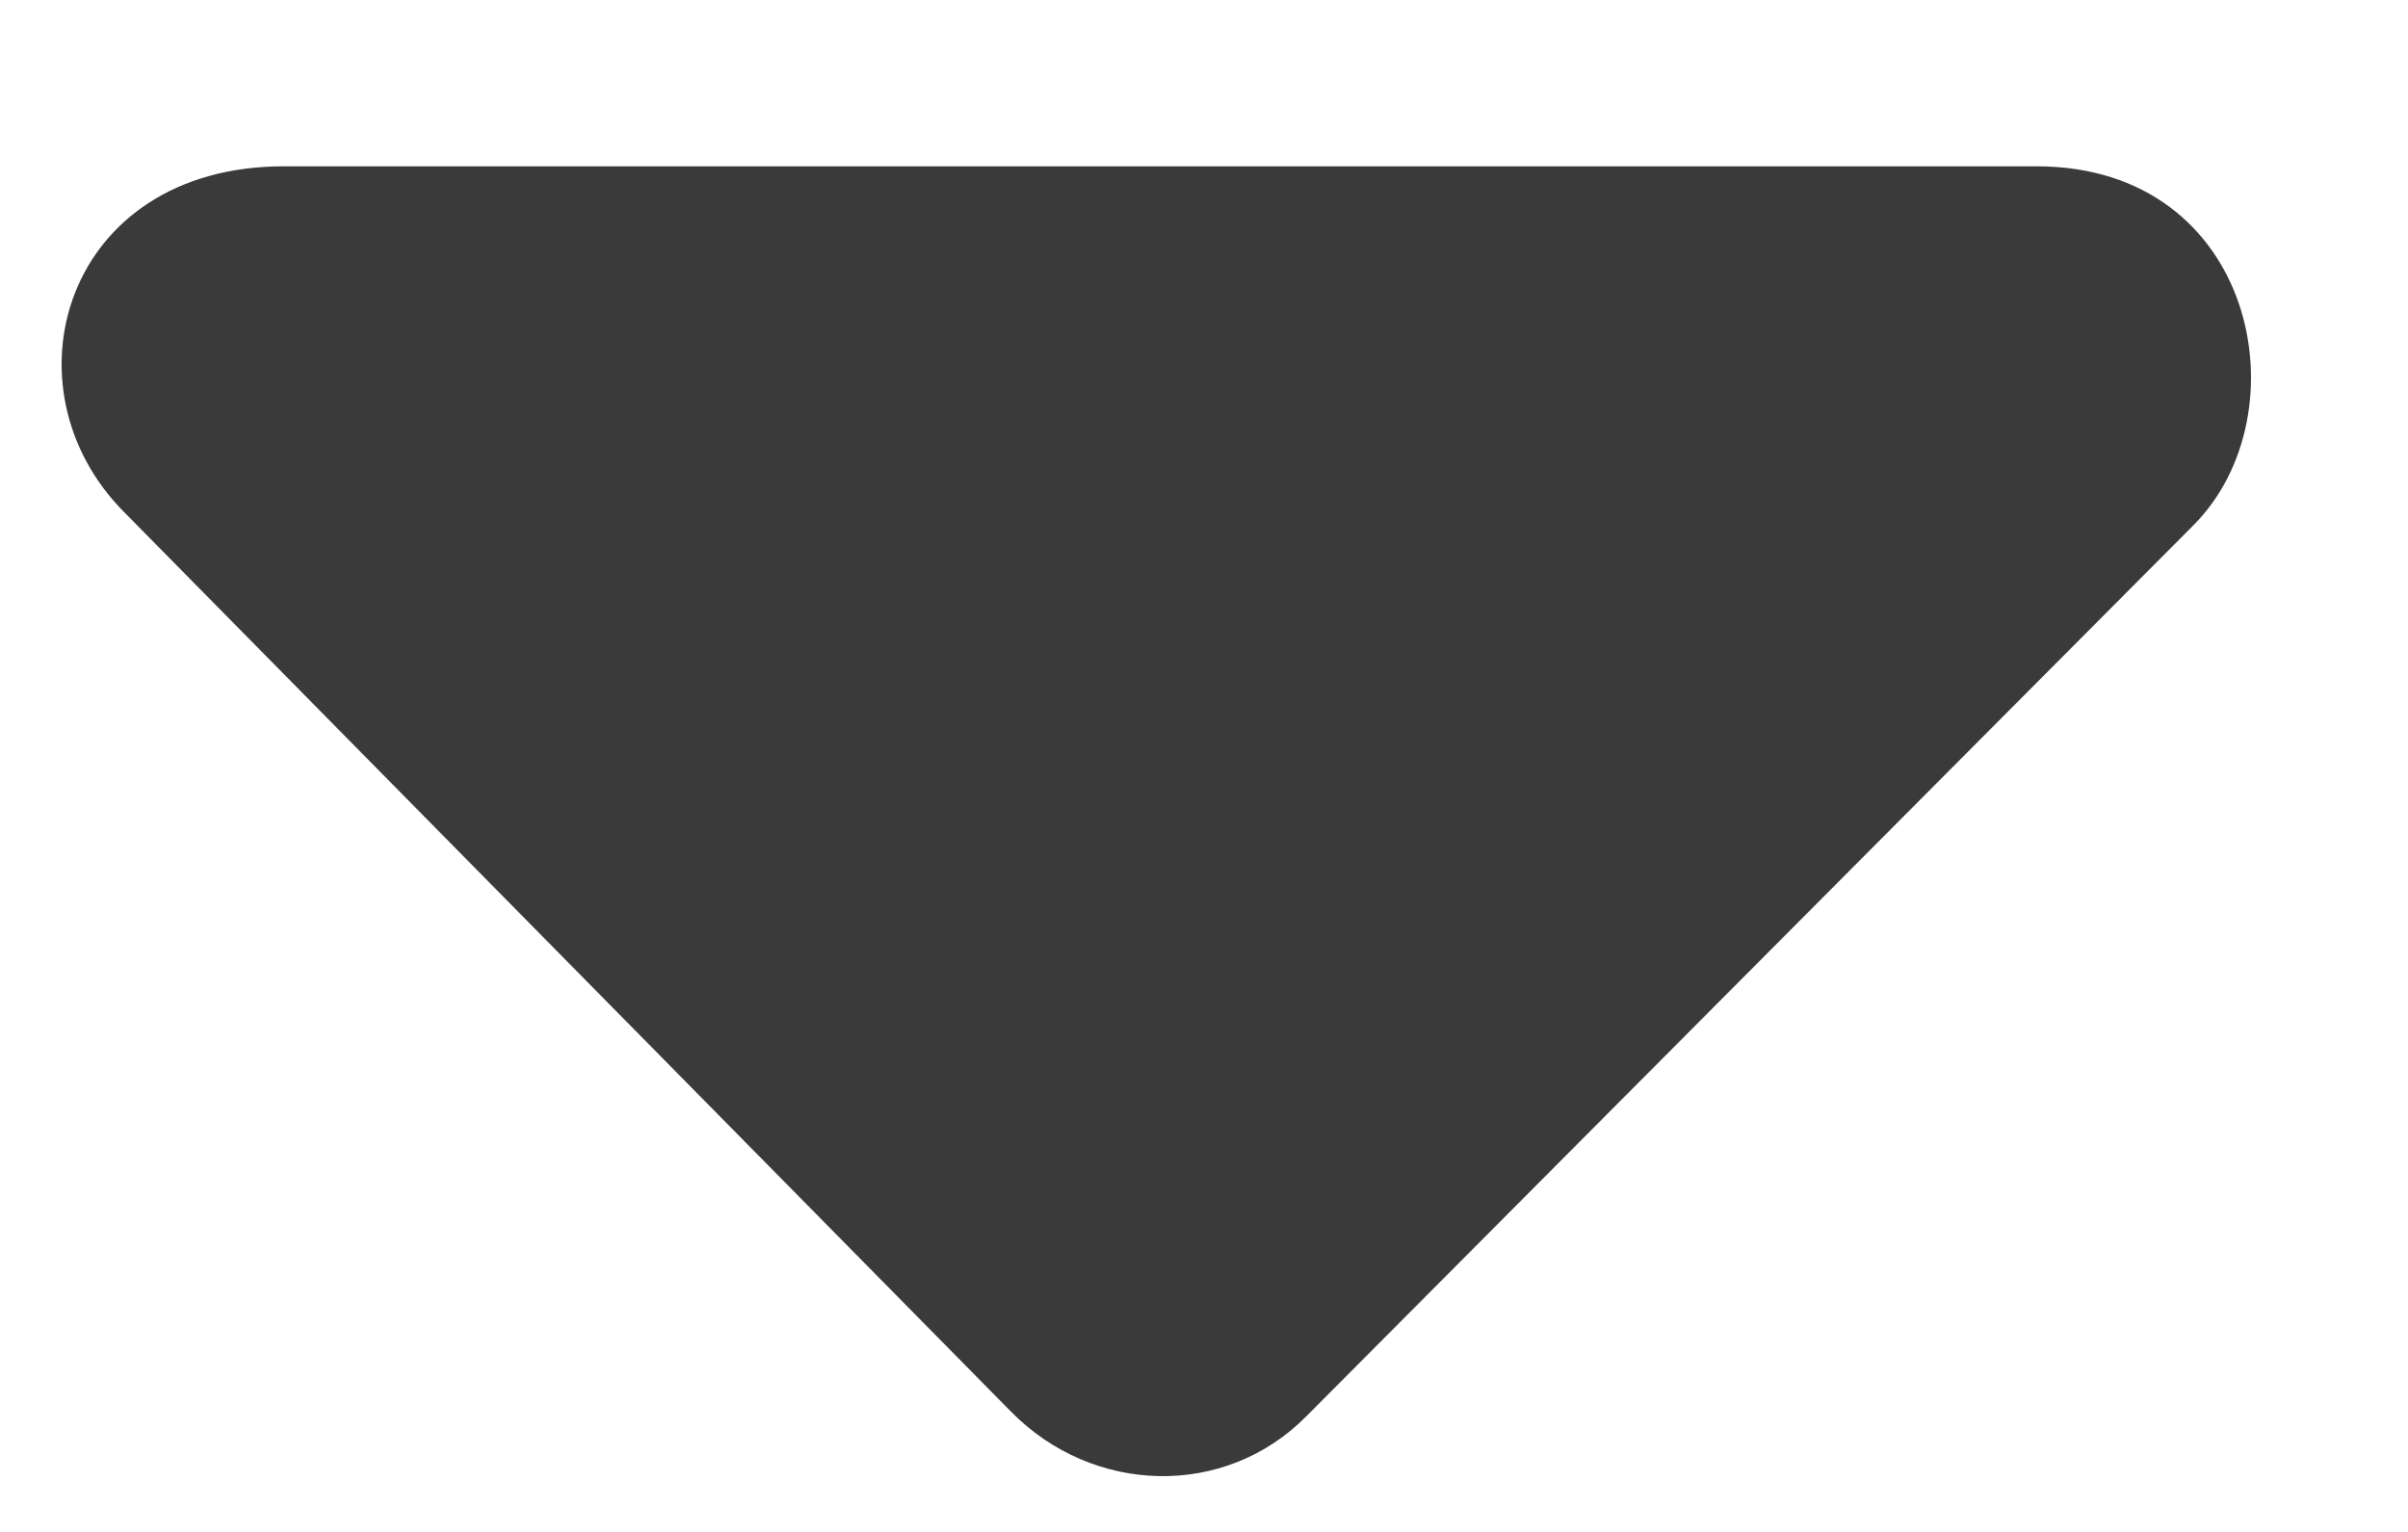 <svg id="SvgjsSvg1000" xmlns="http://www.w3.org/2000/svg" version="1.1" xmlns:xlink="http://www.w3.org/1999/xlink" xmlns:svgjs="http://svgjs.com/svgjs" width="11" height="7" viewBox="0 0 11 7"><title>Shape 2</title><desc>Created with Avocode.</desc><defs id="SvgjsDefs1001"></defs><path id="SvgjsPath1007" d="M716.296 1691.76C715.295 1691.76 715 1692.77 715.567 1693.34L719.618 1697.45C719.991 1697.83 720.595 1697.85 720.969 1697.47L725.02 1693.4C725.528 1692.89 725.305 1691.76 724.304 1691.76C723.251 1691.76 717.095 1691.76 716.296 1691.76Z " fill="#3a3a3a" fill-opacity="1" transform="matrix(1,0,0,1,-715,-1691)"></path></svg>